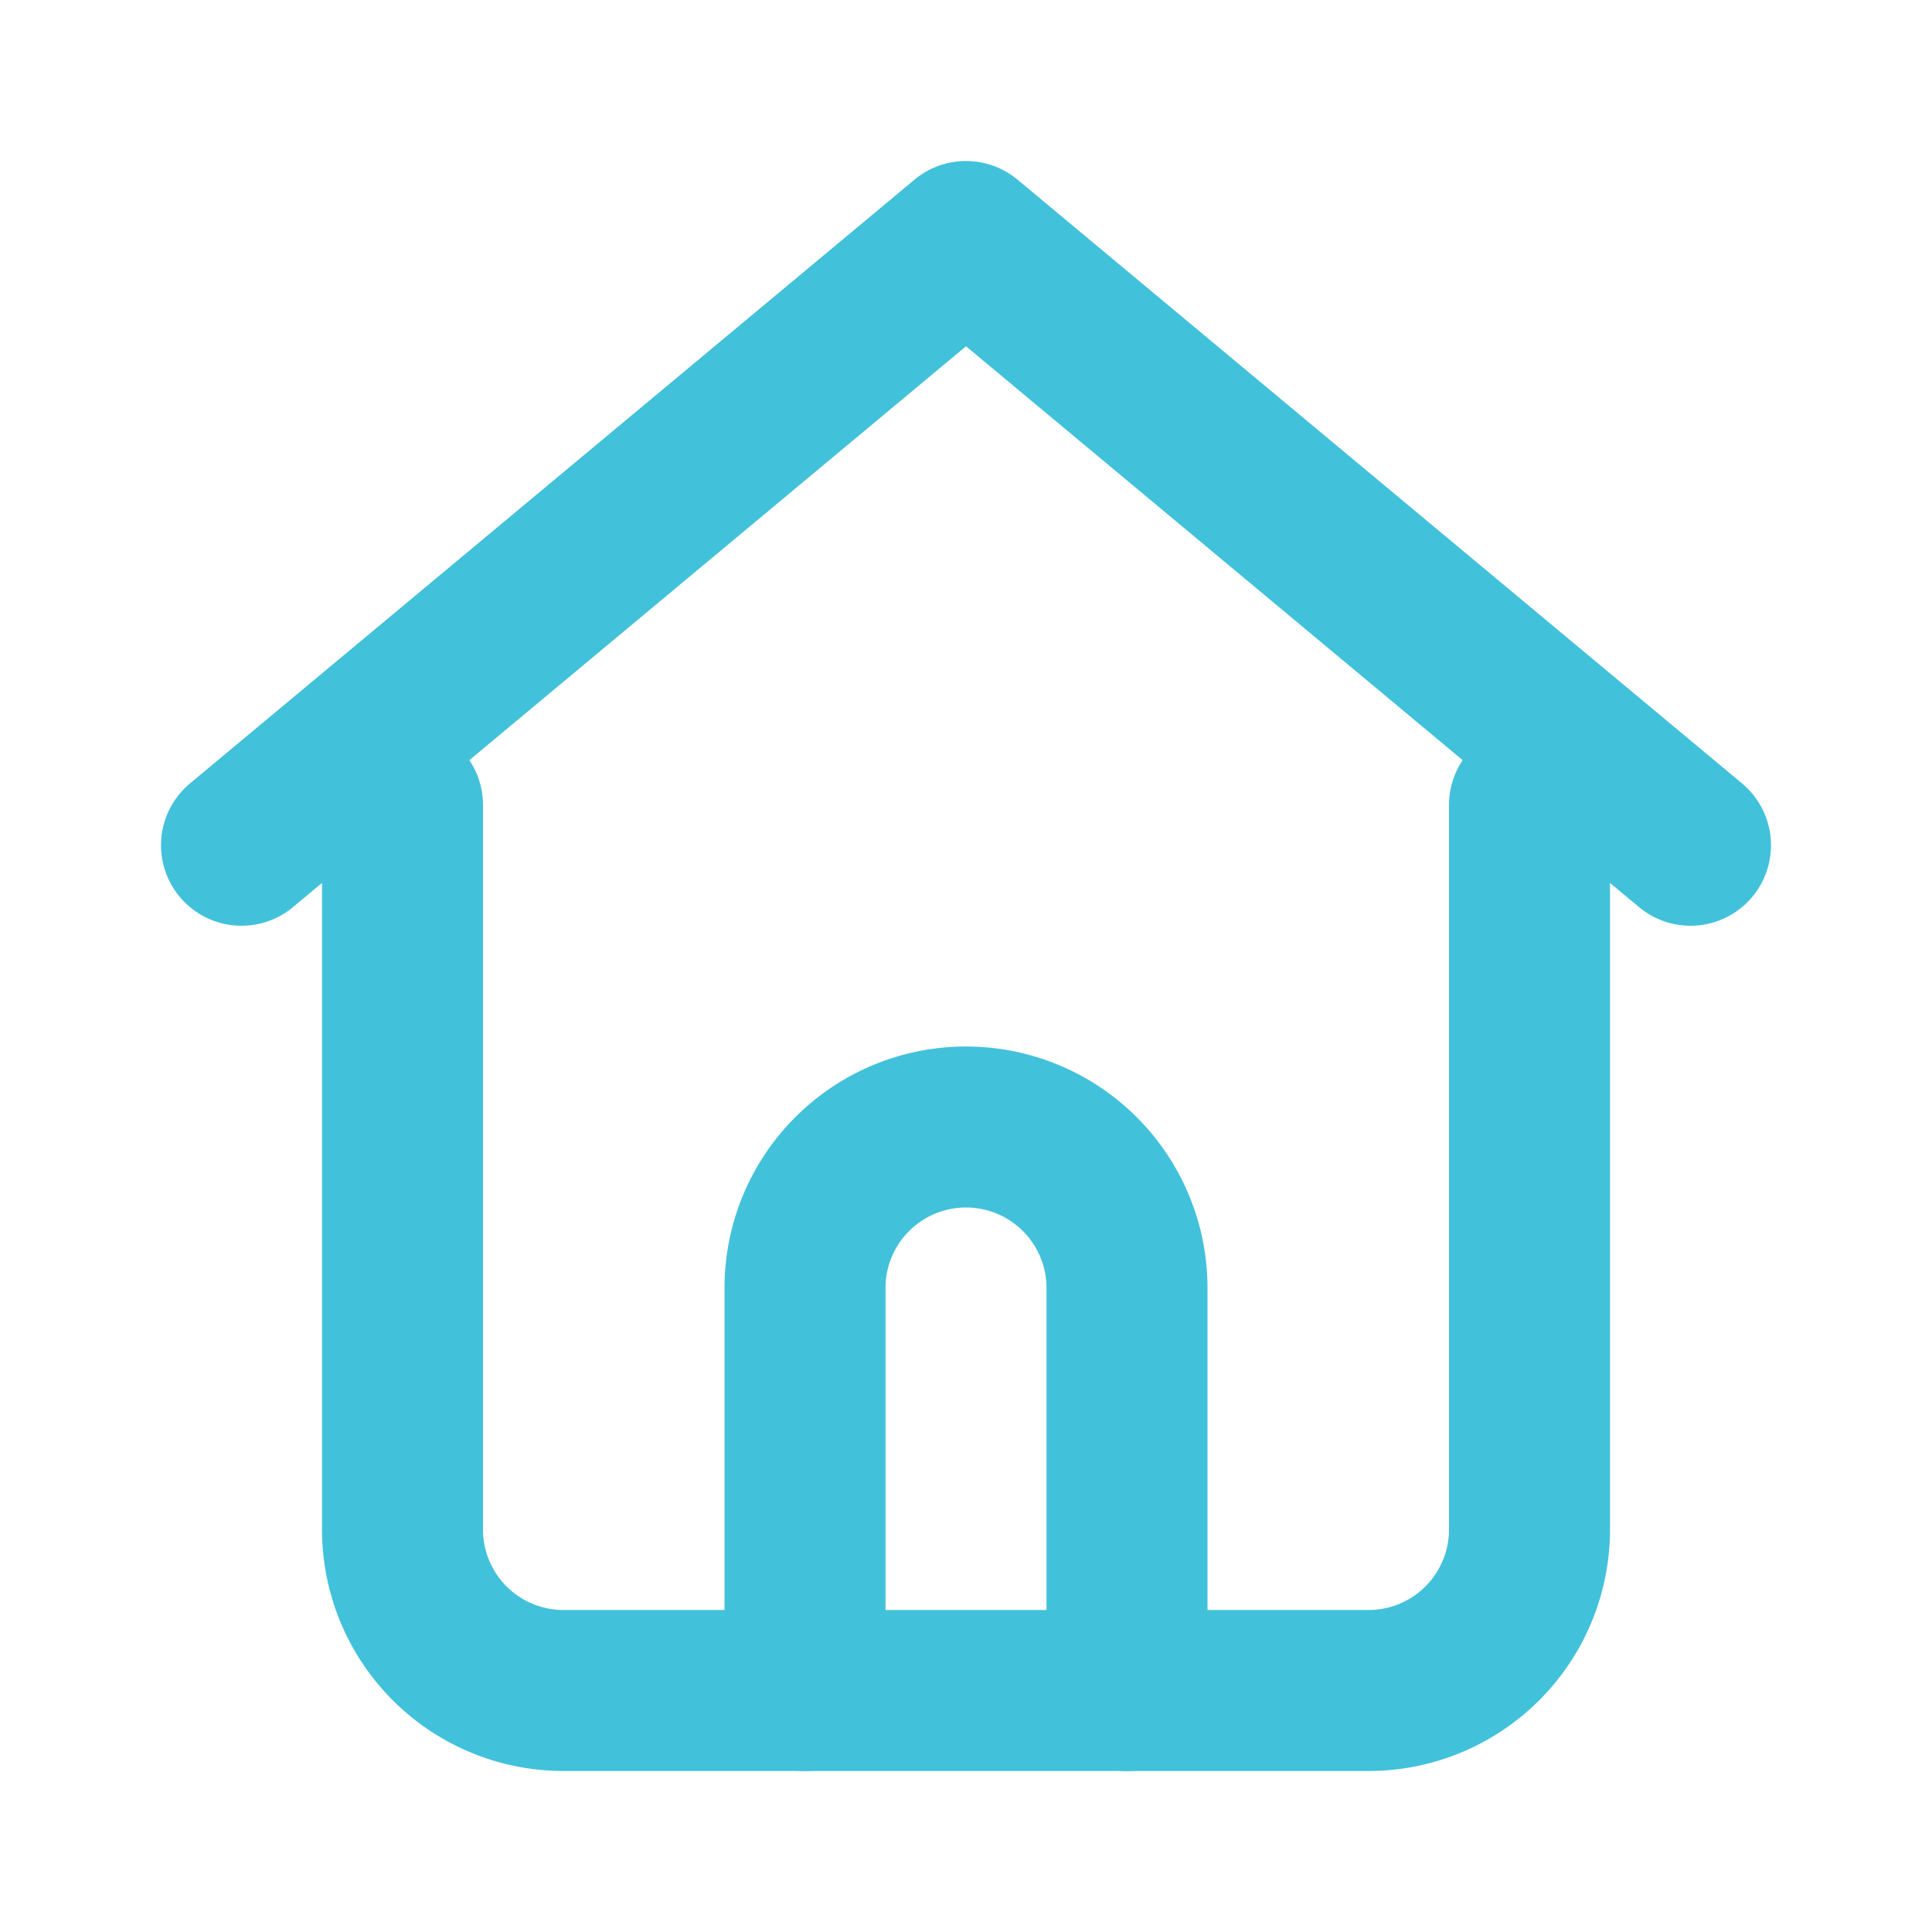 <svg xmlns="http://www.w3.org/2000/svg" width="24" height="24" viewBox="0 0 24 24" fill="none" stroke="#42C1DB" stroke-width="2" stroke-linecap="round" stroke-linejoin="round">
  <path d="M3 10.5L12 3l9 7.5" />
  <path d="M5 10v9a2 2 0 0 0 2 2h10a2 2 0 0 0 2-2v-9" />
  <path d="M10 21v-5a2 2 0 0 1 2-2h0a2 2 0 0 1 2 2v5" />
</svg>
